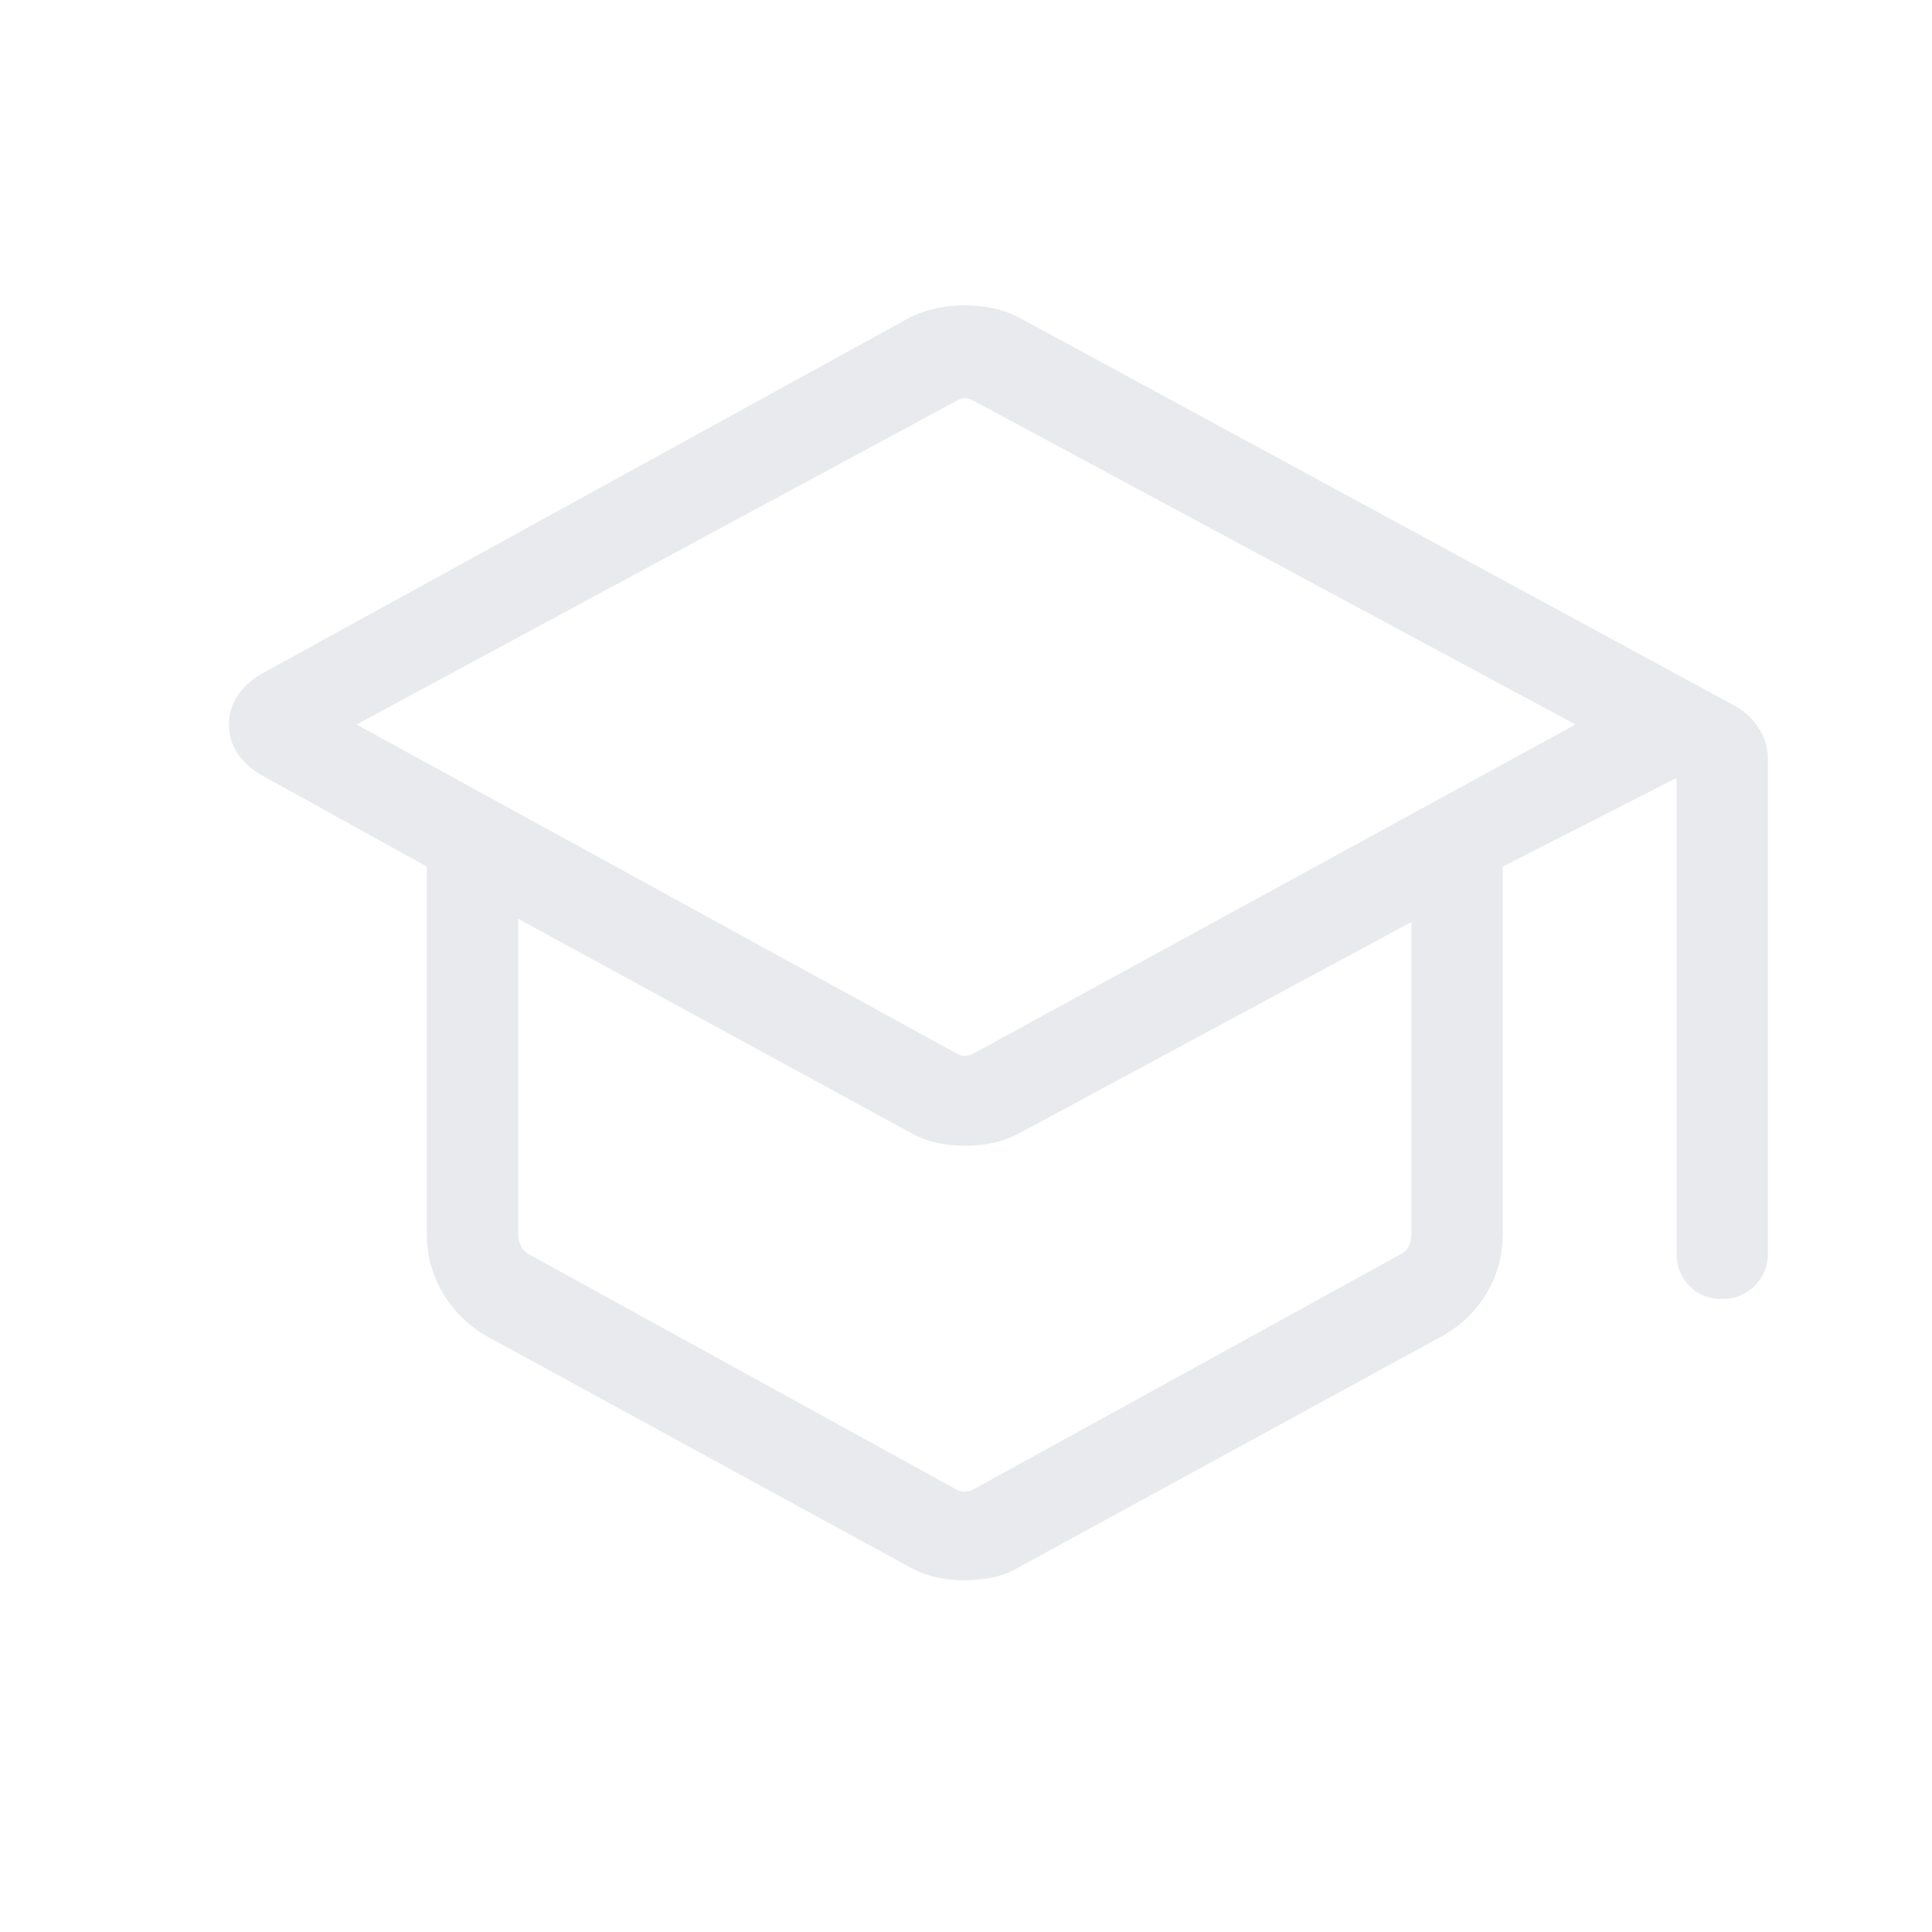 <svg xmlns="http://www.w3.org/2000/svg" height="24px" viewBox="0 -960 960 960" width="24px" fill="#e8eaed"><path d="M241.54-296.23q-13.23-7.62-21.35-21.02-8.11-13.4-8.11-30.06v-182.08l-82.69-45.76q-7.62-4.62-11.62-10.88-4-6.27-4-13.93t4-13.96q4-6.31 11.62-10.93l321.86-176.93q6.9-3.53 14-5.03 7.09-1.5 14.13-1.5 7.05 0 14.14 1.5 7.1 1.5 13.63 5.02l356.08 193.17q7.23 4.62 11.23 11.34 4 6.73 4 14.51v245.54q0 9.64-6.58 16.17-6.58 6.52-16.31 6.52-9.73 0-16.11-6.52-6.39-6.53-6.39-16.17v-236.23l-86.38 44.07v182.08q0 16.66-8.11 30.06-8.12 13.4-21.74 21.02L507.23-181.77q-6.61 4-13.71 5.5-7.09 1.5-14.14 1.5-7.04 0-14.13-1.5-7.1-1.5-14.1-5.5L241.54-296.23Zm233.23-140.62q2.31 1.54 4.61 1.54 2.31 0 5.01-1.54L782.85-600 484.39-760.54q-2.7-1.54-5.01-1.54-2.3 0-4.61 1.54L177.15-600l297.62 163.15Zm-.39 216.54q2.31 1.54 4.81 1.54 2.5 0 5.2-1.54l211.15-116.23q3.07-1.54 4.42-4.23 1.35-2.69 1.35-6.54v-154.54L507.23-397.31q-6.61 3.62-13.42 5.12t-14.43 1.5q-7.61 0-14.11-1.5-6.5-1.5-13.12-5.12L257.46-503.46v156.15q0 3.46 1.35 6.35 1.34 2.88 4.42 4.42l211.15 116.23ZM480-434.92Zm-.62 71.53Zm0 0Z"/></svg>